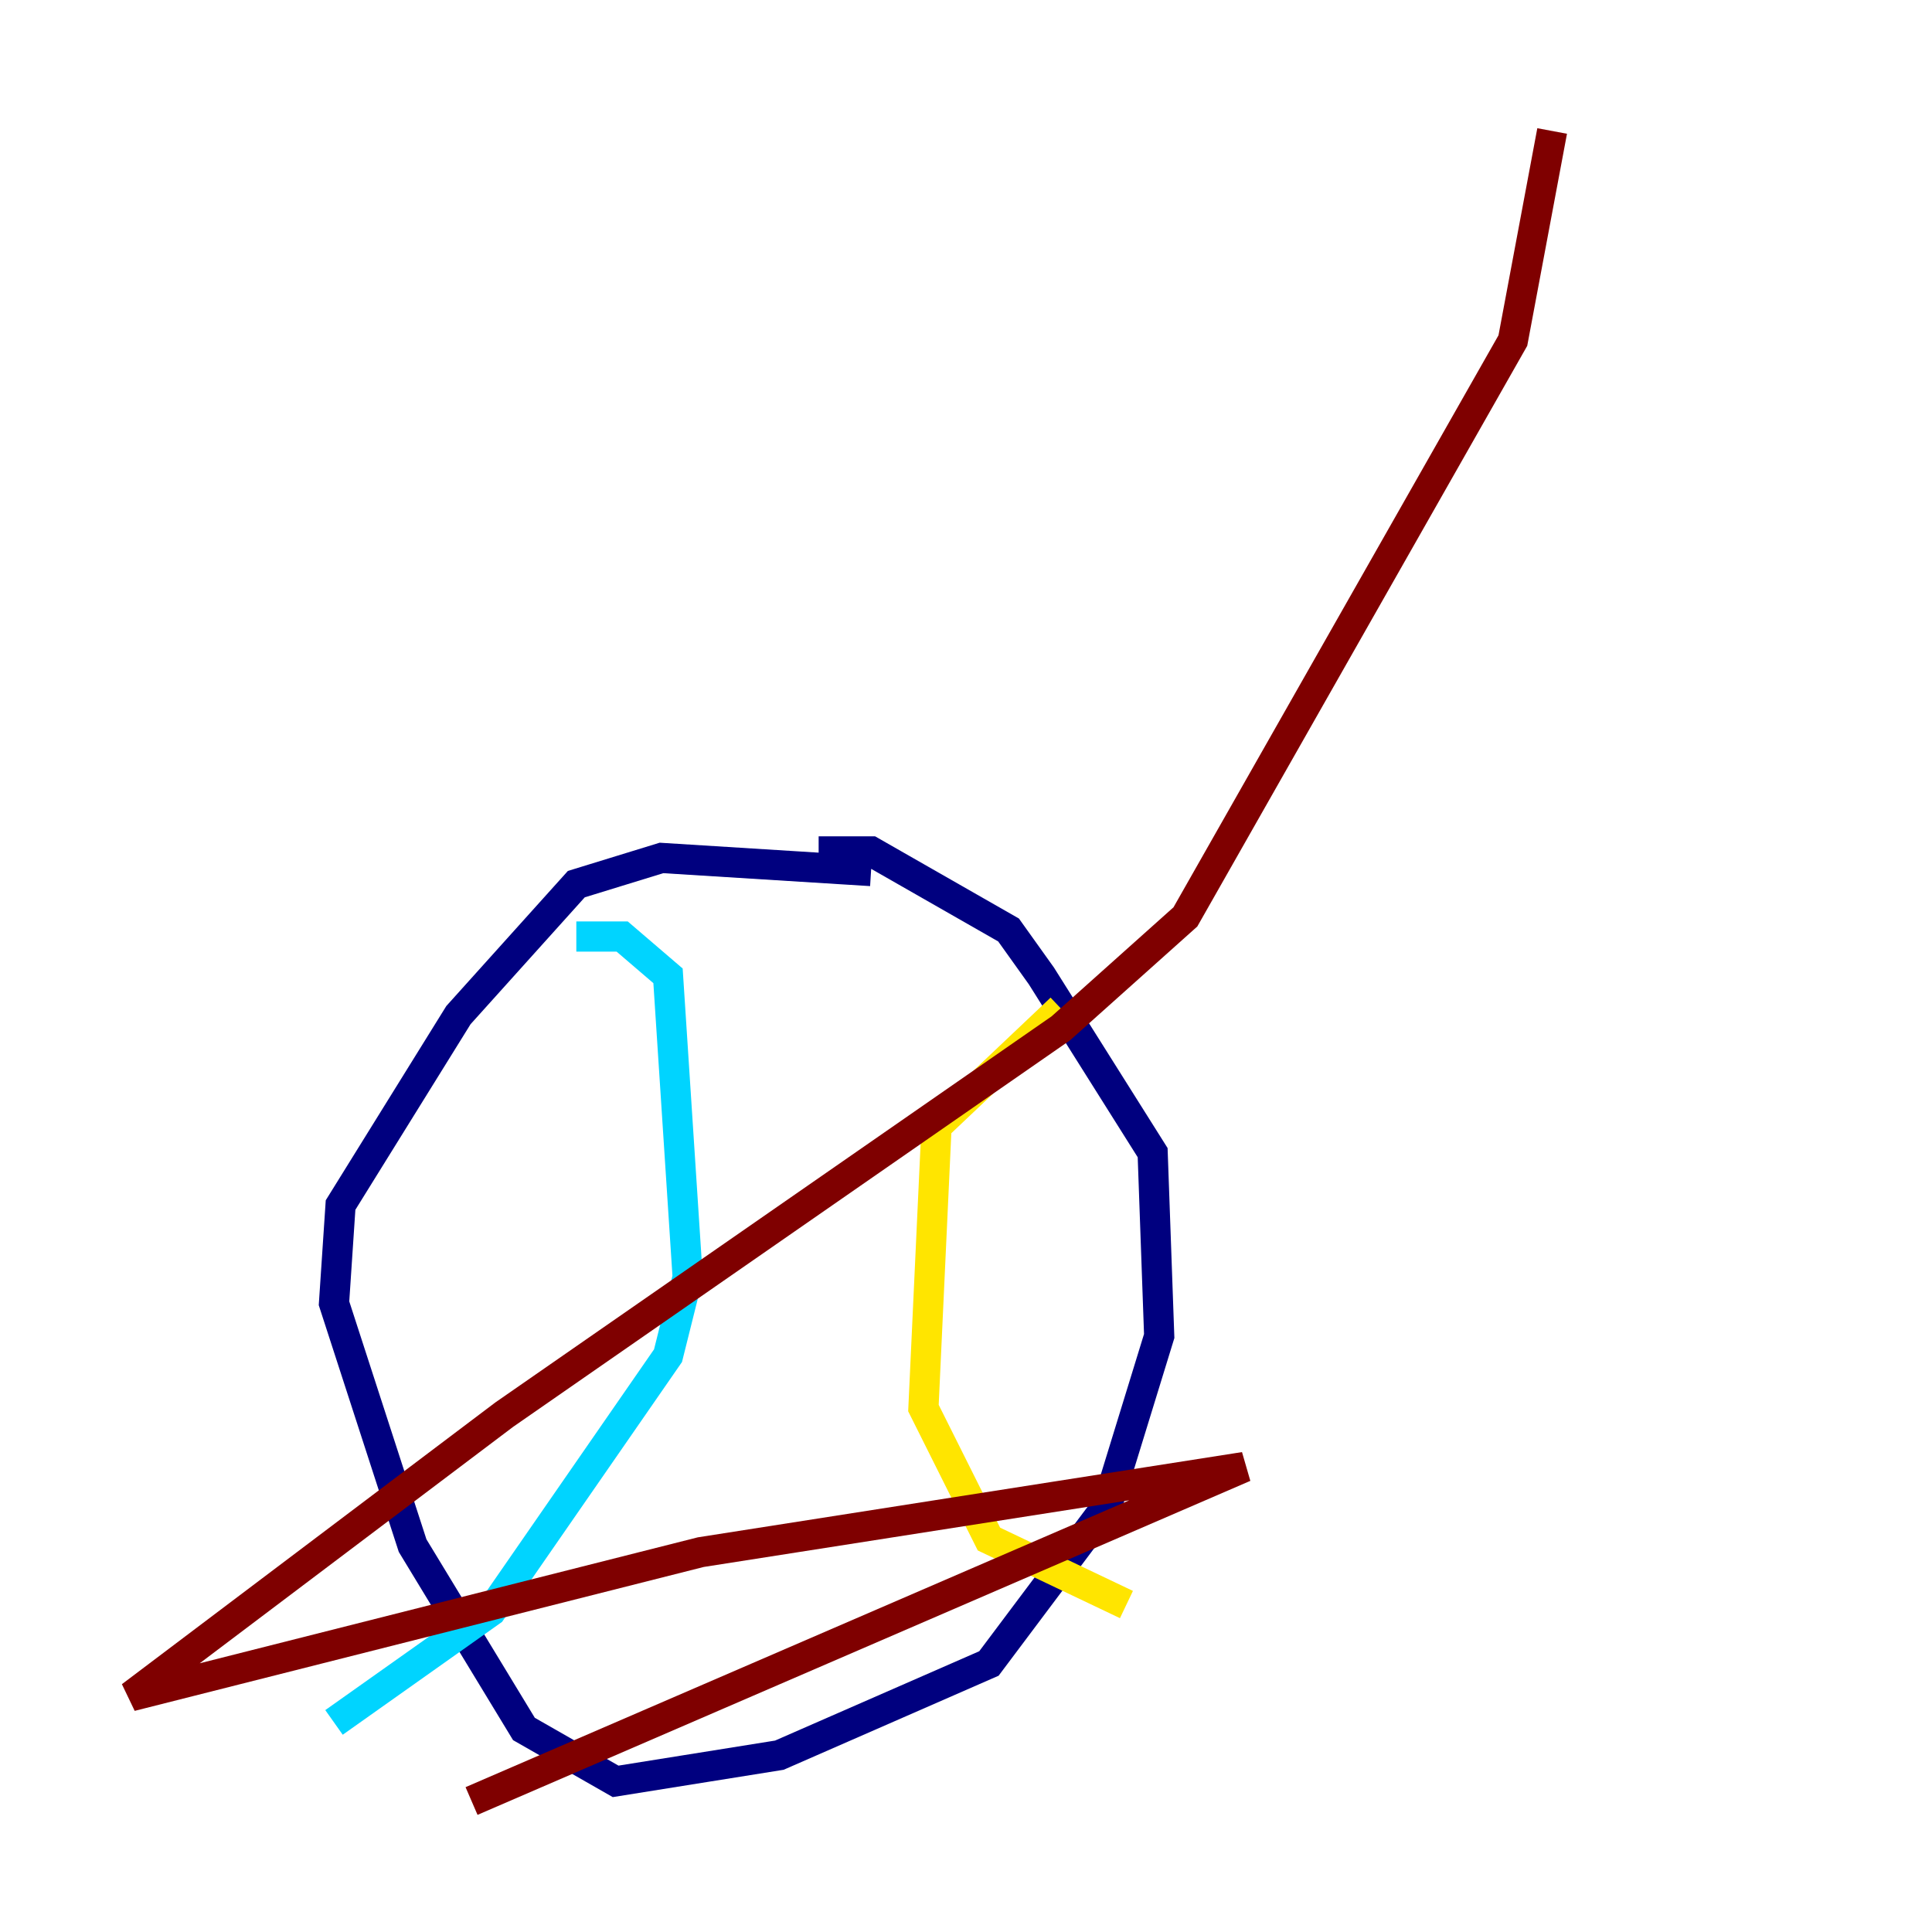 <?xml version="1.0" encoding="utf-8" ?>
<svg baseProfile="tiny" height="128" version="1.2" viewBox="0,0,128,128" width="128" xmlns="http://www.w3.org/2000/svg" xmlns:ev="http://www.w3.org/2001/xml-events" xmlns:xlink="http://www.w3.org/1999/xlink"><defs /><polyline fill="none" points="54.237,56.407 57.709,56.407 66.82,61.614 68.99,64.651 76.366,76.366 76.8,88.515 73.329,99.797 65.519,110.21 51.634,116.285 40.786,118.02 34.712,114.549 27.336,102.4 22.129,86.346 22.563,79.837 30.373,67.254 38.183,58.576 43.824,56.841 57.709,57.709" stroke="#00007f" stroke-width="2" /><polyline fill="none" points="38.183,62.047 41.22,62.047 44.258,64.651 45.559,84.61 44.258,89.817 32.542,106.739 22.129,114.115" stroke="#00d4ff" stroke-width="2" /><polyline fill="none" points="70.291,66.82 62.047,74.63 61.18,93.288 65.519,101.966 74.63,106.305" stroke="#ffe500" stroke-width="2" /><polyline fill="none" points="102.834,8.678 100.231,22.563 78.536,60.746 70.291,68.122 33.41,93.722 8.678,112.38 46.427,102.834 82.441,97.193 31.241,119.322" stroke="#7f0000" stroke-width="2" /></svg>